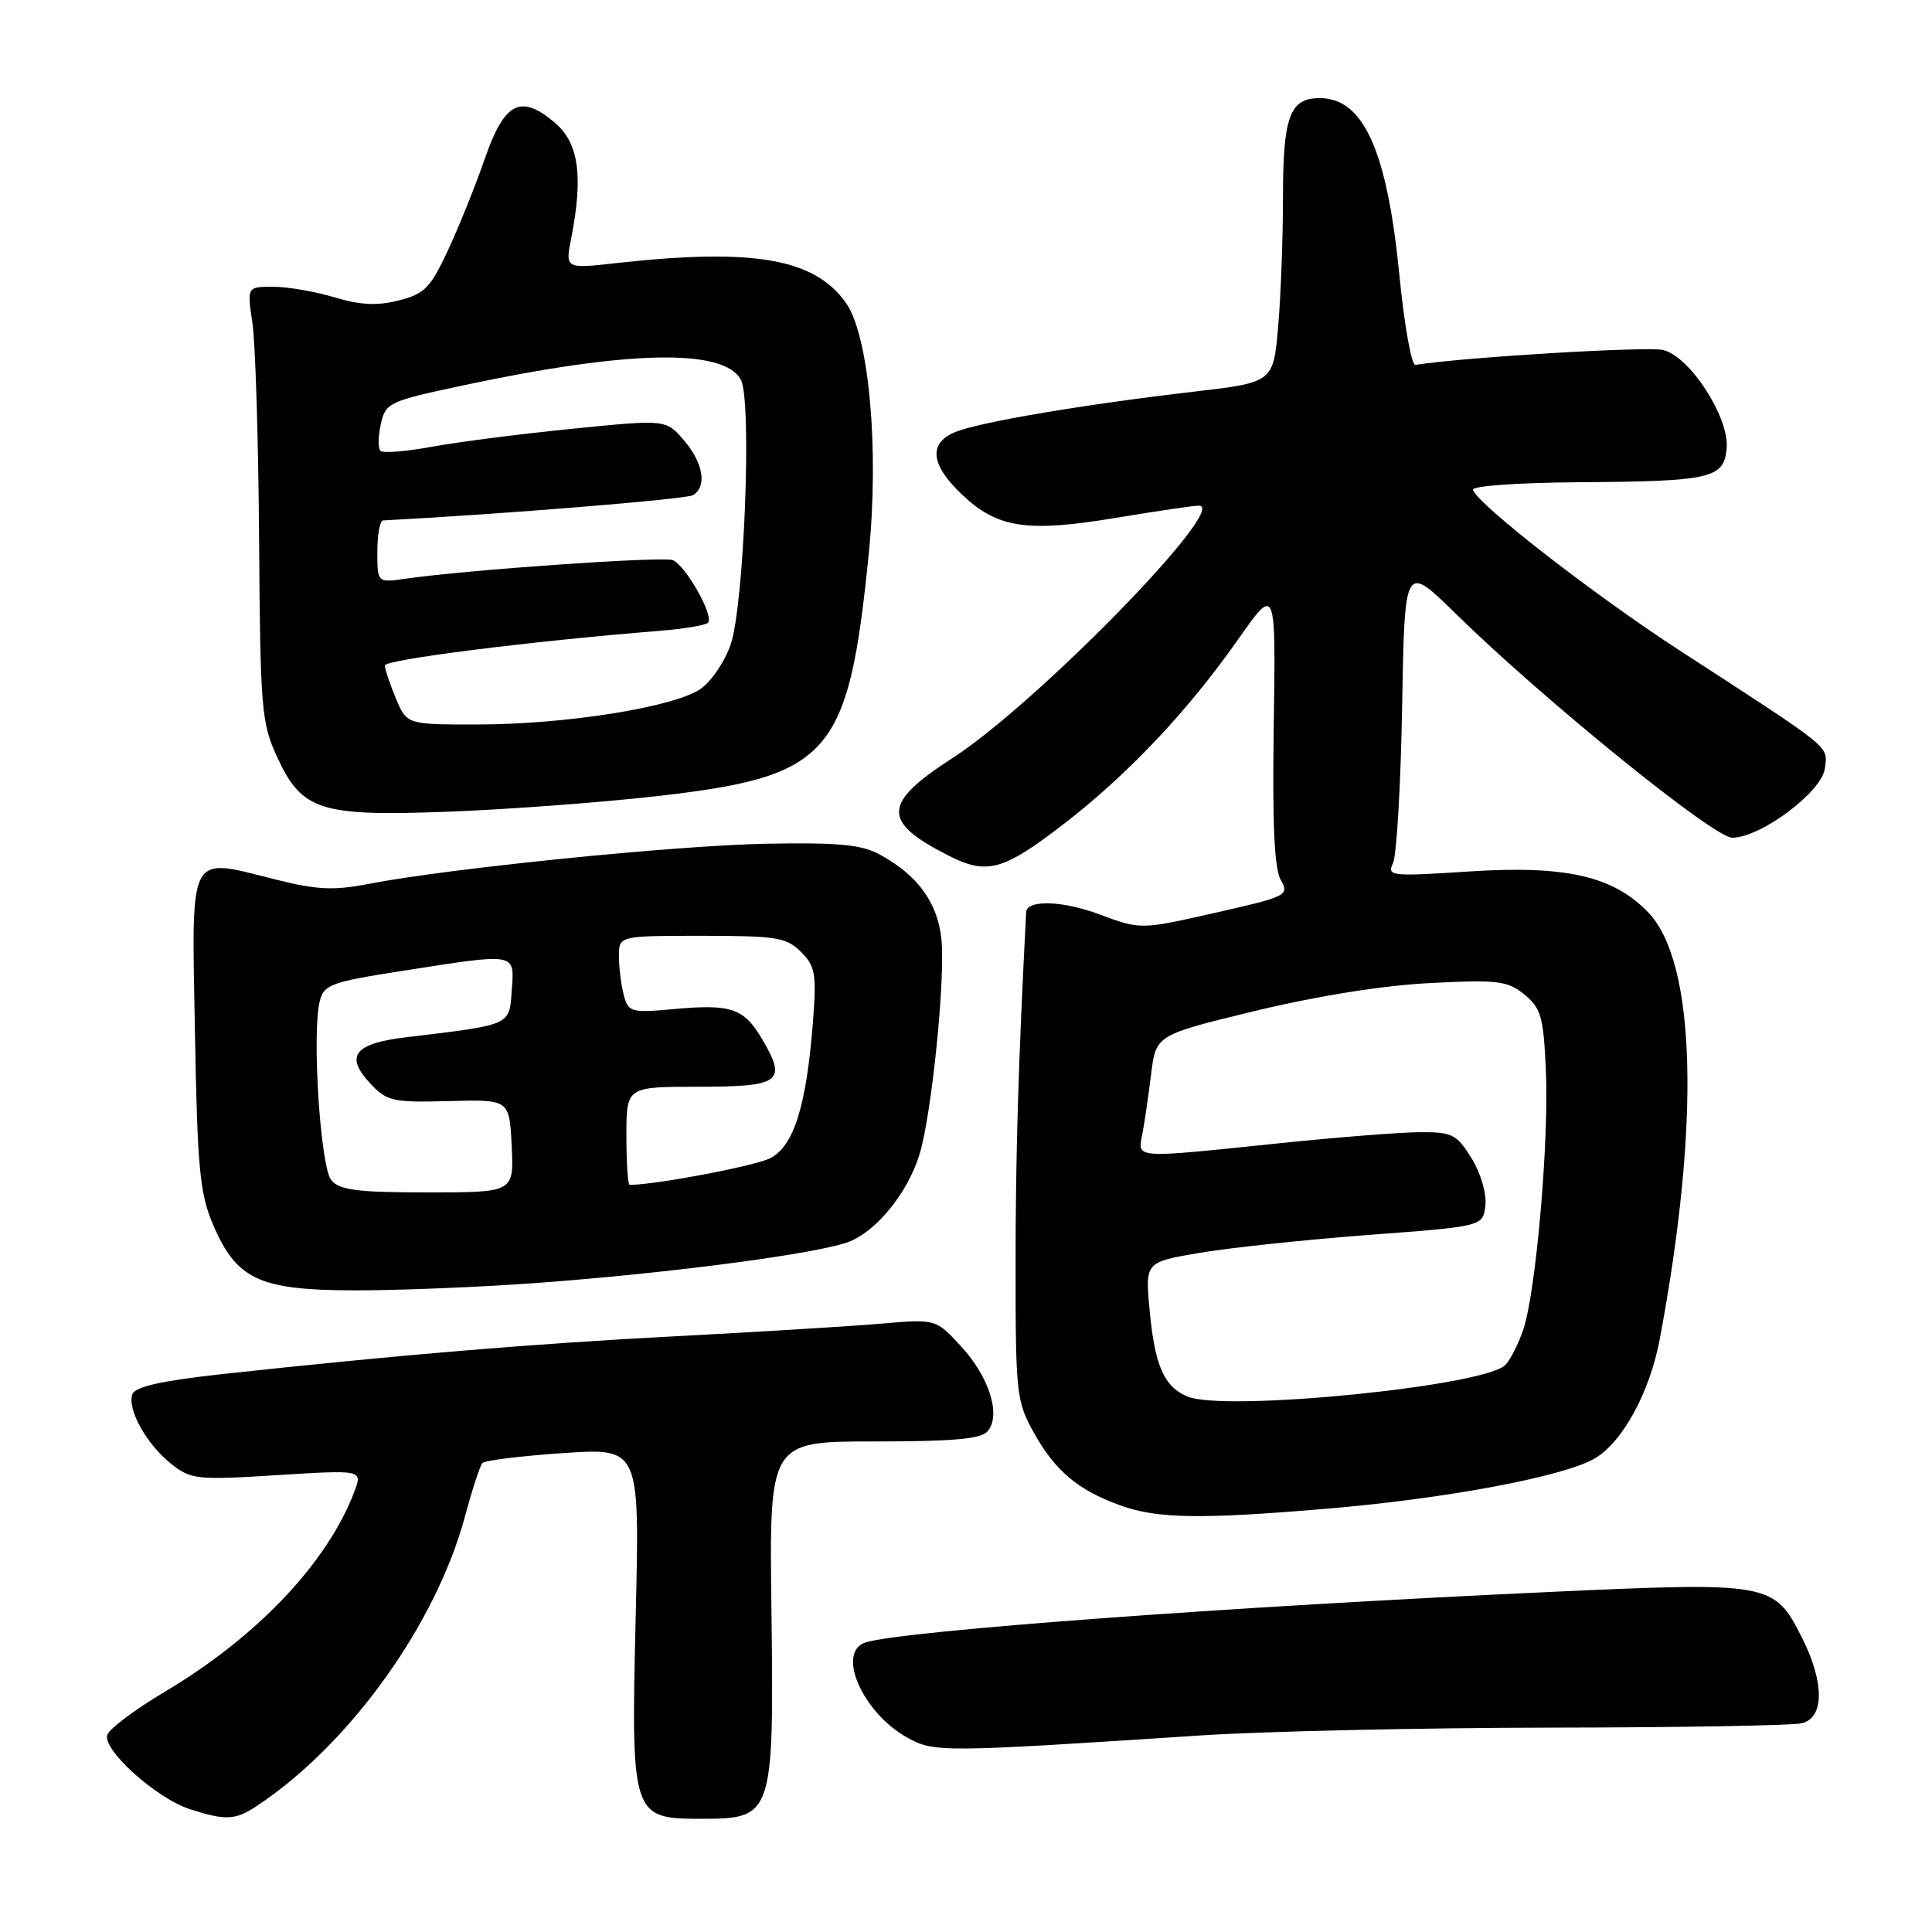 <?xml version="1.0" encoding="UTF-8" standalone="no"?>
<!DOCTYPE svg PUBLIC "-//W3C//DTD SVG 1.1//EN" "http://www.w3.org/Graphics/SVG/1.1/DTD/svg11.dtd" >
<svg xmlns="http://www.w3.org/2000/svg" xmlns:xlink="http://www.w3.org/1999/xlink" version="1.1" viewBox="0 0 256 256">
 <g >
 <path fill="currentColor"
d=" M 34.12 239.24 C 46.40 231.07 57.81 215.15 61.64 200.83 C 62.58 197.35 63.60 194.21 63.92 193.86 C 64.24 193.51 69.06 192.92 74.63 192.54 C 84.76 191.86 84.76 191.86 84.24 213.88 C 83.60 240.77 83.67 241.00 93.00 241.00 C 102.43 241.00 102.56 240.59 102.22 213.29 C 101.93 191.00 101.93 191.00 115.84 191.00 C 126.34 191.00 130.03 190.67 130.88 189.64 C 132.66 187.50 131.10 182.50 127.40 178.46 C 124.01 174.76 124.01 174.76 116.76 175.39 C 112.77 175.73 100.50 176.49 89.50 177.06 C 70.19 178.08 52.82 179.53 29.30 182.09 C 21.47 182.95 17.93 183.74 17.55 184.72 C 16.80 186.68 19.43 191.41 22.72 194.00 C 25.32 196.04 26.13 196.13 36.76 195.46 C 48.04 194.76 48.04 194.76 46.96 197.63 C 43.42 207.02 34.08 216.89 21.88 224.14 C 17.99 226.45 14.54 229.02 14.23 229.85 C 13.48 231.79 20.71 238.30 25.20 239.74 C 29.96 241.26 31.19 241.19 34.12 239.24 Z  M 159.00 229.96 C 167.53 229.40 188.45 228.94 205.50 228.92 C 222.55 228.90 237.51 228.64 238.75 228.34 C 241.76 227.60 241.76 222.93 238.75 216.96 C 235.09 209.71 234.53 209.61 205.63 210.93 C 163.50 212.85 119.99 216.05 114.75 217.61 C 110.74 218.81 114.24 226.92 120.20 230.23 C 123.78 232.22 124.70 232.21 159.00 229.96 Z  M 175.70 199.92 C 191.53 198.60 207.18 195.66 211.30 193.26 C 215.01 191.09 218.62 184.46 219.94 177.37 C 225.31 148.72 224.73 127.51 218.42 120.92 C 213.80 116.09 207.50 114.65 194.74 115.47 C 184.25 116.15 183.76 116.10 184.59 114.34 C 185.06 113.33 185.61 103.99 185.79 93.59 C 186.12 74.68 186.12 74.68 192.81 81.24 C 204.38 92.60 227.07 111.00 229.52 111.00 C 233.32 111.00 241.45 104.90 241.81 101.79 C 242.16 98.76 243.08 99.51 222.50 86.15 C 211.22 78.82 195.91 66.93 195.17 64.91 C 194.98 64.39 201.04 63.96 209.17 63.90 C 226.72 63.78 228.40 63.40 228.79 59.46 C 229.19 55.39 223.98 47.28 220.39 46.38 C 218.35 45.87 193.94 47.33 187.55 48.35 C 187.03 48.43 186.08 43.10 185.43 36.50 C 183.81 19.98 180.68 13.00 174.88 13.00 C 170.89 13.00 170.00 15.42 170.00 26.28 C 170.00 31.46 169.72 39.07 169.37 43.18 C 168.73 50.67 168.73 50.67 158.18 51.90 C 143.95 53.55 130.10 55.88 126.75 57.18 C 122.96 58.64 123.23 61.54 127.53 65.59 C 132.19 69.99 136.13 70.57 147.85 68.62 C 153.21 67.73 158.16 67.00 158.86 67.00 C 162.98 67.00 137.38 93.23 126.25 100.42 C 116.90 106.45 116.80 108.87 125.70 113.38 C 130.75 115.94 132.87 115.37 140.65 109.42 C 149.31 102.78 157.28 94.37 164.08 84.69 C 169.05 77.61 169.05 77.61 168.78 96.06 C 168.58 109.08 168.85 115.12 169.71 116.60 C 170.87 118.63 170.55 118.79 161.02 120.95 C 151.12 123.19 151.12 123.19 145.69 121.16 C 140.80 119.33 136.05 119.19 135.97 120.87 C 134.94 140.77 134.57 152.94 134.57 167.50 C 134.57 184.78 134.67 185.68 137.03 189.91 C 139.85 194.95 142.91 197.50 148.56 199.51 C 153.39 201.23 159.12 201.32 175.70 199.92 Z  M 71.00 170.01 C 89.04 168.68 108.78 166.07 112.62 164.49 C 116.27 162.99 120.30 157.96 121.83 153.00 C 123.45 147.74 125.31 129.40 124.73 124.33 C 124.19 119.50 121.53 115.91 116.50 113.19 C 114.13 111.91 110.99 111.62 101.50 111.80 C 89.46 112.03 59.42 115.07 48.85 117.12 C 44.21 118.02 42.01 117.92 36.48 116.53 C 24.81 113.61 25.39 112.51 25.83 136.71 C 26.15 154.77 26.47 158.12 28.21 162.22 C 31.33 169.56 34.35 170.96 47.00 170.98 C 52.78 170.99 63.58 170.55 71.00 170.01 Z  M 86.97 105.50 C 110.05 102.88 112.41 100.19 115.11 73.44 C 116.52 59.46 115.15 44.43 112.08 40.11 C 107.90 34.24 99.82 32.85 81.69 34.86 C 74.89 35.62 74.89 35.62 75.69 31.56 C 77.29 23.38 76.69 18.99 73.60 16.33 C 69.02 12.40 66.86 13.48 64.25 21.00 C 63.01 24.58 60.81 30.05 59.36 33.16 C 57.03 38.15 56.25 38.95 52.84 39.81 C 49.99 40.54 47.75 40.43 44.33 39.40 C 41.77 38.63 38.12 38.00 36.21 38.00 C 32.73 38.00 32.73 38.00 33.44 42.75 C 33.84 45.36 34.24 58.30 34.33 71.50 C 34.49 93.94 34.64 95.81 36.71 100.28 C 40.01 107.44 42.39 108.20 59.50 107.55 C 67.20 107.26 79.56 106.34 86.97 105.50 Z  M 157.32 185.04 C 154.23 183.73 153.01 180.94 152.33 173.61 C 151.73 167.23 151.73 167.23 159.02 166.00 C 163.02 165.32 173.10 164.26 181.40 163.63 C 196.50 162.50 196.50 162.50 196.82 159.73 C 197.00 158.15 196.21 155.46 194.99 153.48 C 193.02 150.30 192.43 150.00 188.17 150.02 C 185.60 150.03 177.20 150.69 169.50 151.49 C 150.02 153.51 150.73 153.56 151.37 150.25 C 151.66 148.74 152.18 145.17 152.53 142.32 C 153.17 137.14 153.17 137.14 166.33 133.95 C 174.53 131.97 183.27 130.57 189.50 130.26 C 198.49 129.80 199.75 129.96 201.99 131.78 C 204.20 133.58 204.52 134.72 204.84 141.89 C 205.26 151.15 203.53 171.12 201.86 176.12 C 201.24 177.98 200.18 180.10 199.49 180.84 C 196.85 183.68 162.25 187.12 157.32 185.04 Z  M 43.90 156.38 C 42.45 154.64 41.31 136.89 42.37 132.65 C 42.92 130.46 43.85 130.12 53.42 128.63 C 68.60 126.26 68.17 126.19 67.81 131.23 C 67.47 135.93 67.89 135.75 53.69 137.46 C 46.91 138.28 45.66 139.95 49.10 143.61 C 51.28 145.92 52.07 146.10 59.48 145.90 C 67.50 145.68 67.50 145.68 67.80 151.84 C 68.10 158.00 68.10 158.00 56.67 158.00 C 47.37 158.00 45.00 157.70 43.90 156.38 Z  M 83.00 150.50 C 83.00 144.00 83.00 144.00 92.53 144.00 C 103.41 144.00 104.31 143.34 101.02 137.75 C 98.55 133.56 96.93 133.01 89.15 133.72 C 83.63 134.22 83.26 134.12 82.66 131.88 C 82.31 130.57 82.02 128.26 82.01 126.75 C 82.00 124.00 82.00 124.00 93.00 124.00 C 102.90 124.00 104.21 124.21 106.13 126.13 C 108.04 128.04 108.21 129.04 107.72 135.38 C 106.87 146.48 105.19 151.85 102.08 153.46 C 100.08 154.49 86.88 157.00 83.43 157.00 C 83.19 157.00 83.00 154.07 83.00 150.50 Z  M 52.45 92.53 C 51.65 90.62 51.00 88.66 51.00 88.18 C 51.00 87.40 70.25 84.97 87.36 83.59 C 90.58 83.34 93.48 82.85 93.81 82.52 C 94.67 81.66 90.84 74.88 89.13 74.22 C 87.78 73.70 61.94 75.50 53.75 76.68 C 50.00 77.22 50.00 77.22 50.00 73.11 C 50.00 70.85 50.34 68.98 50.75 68.96 C 66.49 68.14 90.95 66.15 91.83 65.61 C 93.71 64.45 93.19 61.33 90.62 58.34 C 88.24 55.57 88.24 55.57 75.87 56.81 C 69.07 57.49 60.69 58.56 57.26 59.19 C 53.82 59.83 50.74 60.07 50.41 59.74 C 50.08 59.41 50.10 57.82 50.46 56.20 C 51.08 53.37 51.50 53.17 61.30 51.08 C 83.22 46.40 95.93 46.14 98.17 50.32 C 99.65 53.09 98.61 80.12 96.82 85.40 C 96.09 87.55 94.35 90.16 92.95 91.20 C 89.64 93.65 75.15 95.99 63.20 96.00 C 53.90 96.00 53.90 96.00 52.45 92.53 Z "/>
</g>
</svg>